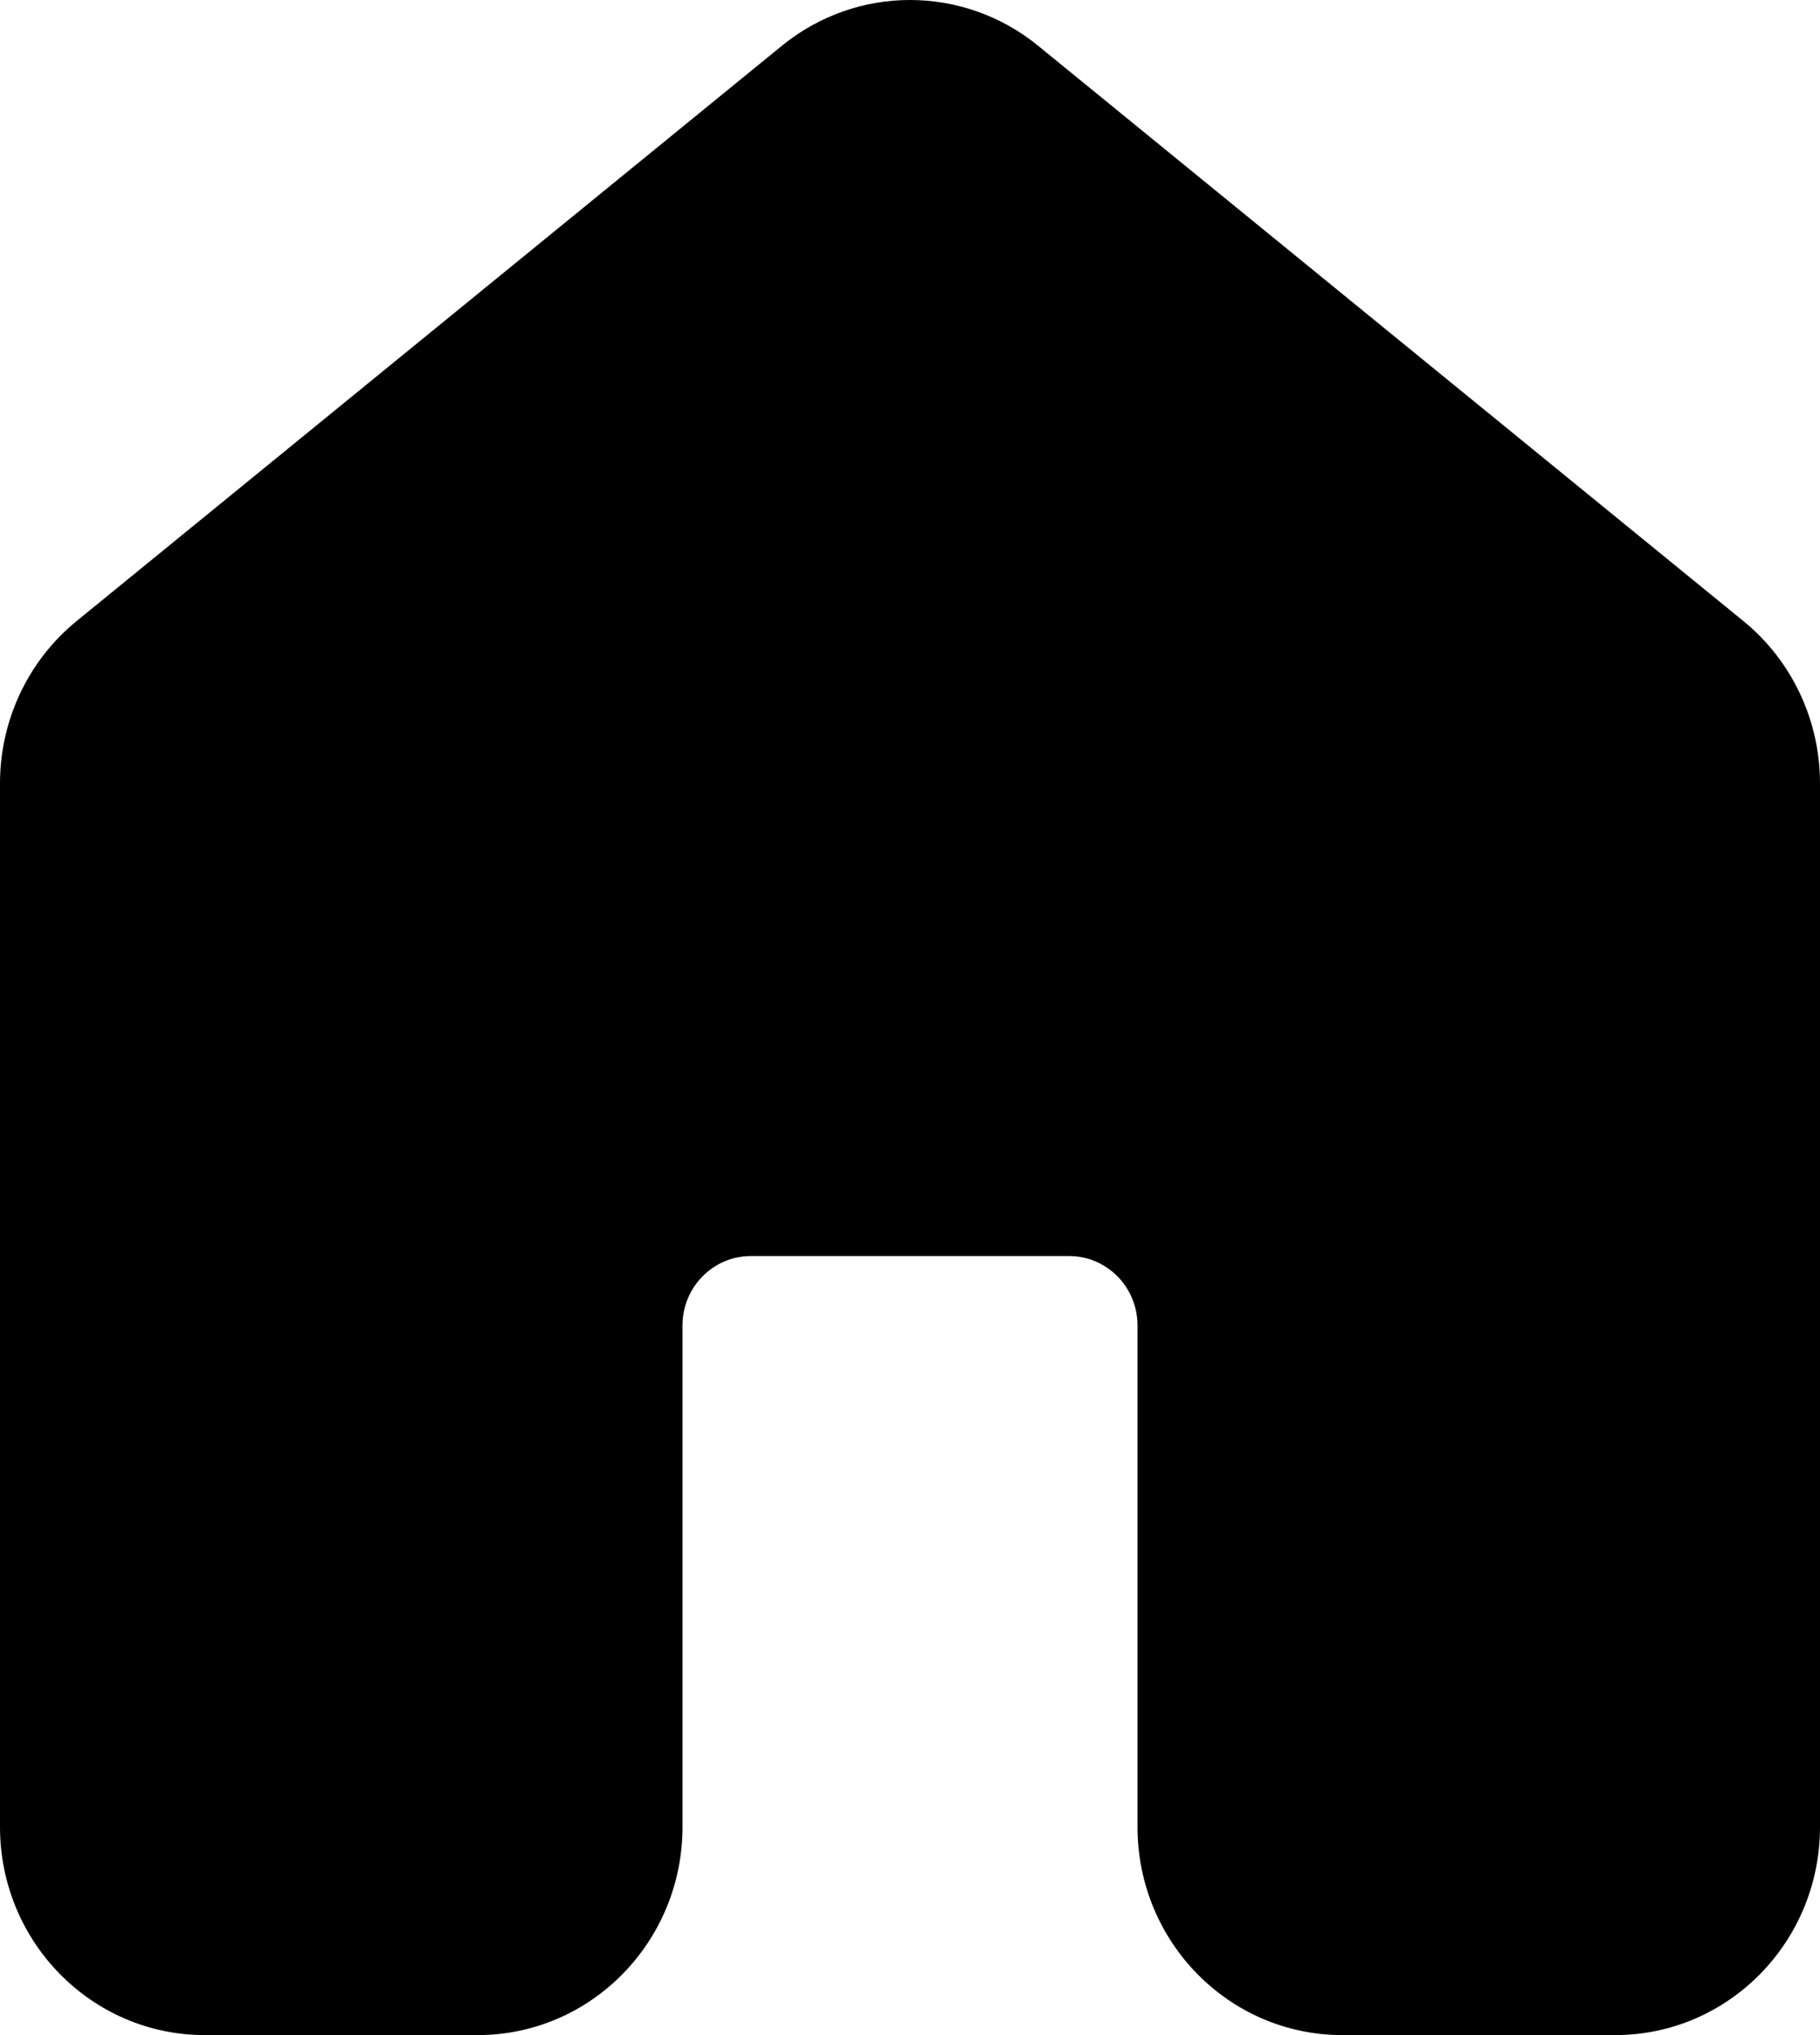 <svg width="34" height="38" viewBox="0 0 34 38" fill="current" xmlns="http://www.w3.org/2000/svg">
<path d="M14.606 0.855C16.005 -0.285 17.995 -0.285 19.394 0.855L32.569 11.597C33.474 12.334 34 13.449 34 14.628V34.113C34 36.26 32.288 38 30.175 38H25.075C22.962 38 21.25 36.26 21.25 34.113V24.749C21.25 24.034 20.679 23.454 19.975 23.454H14.025C13.321 23.454 12.75 24.034 12.75 24.749V34.113C12.75 36.26 11.037 38 8.925 38H3.825C1.713 38 0 36.26 0 34.113V14.628C0 13.449 0.526 12.334 1.431 11.597L14.606 0.855Z" fill="current"/>
</svg>
